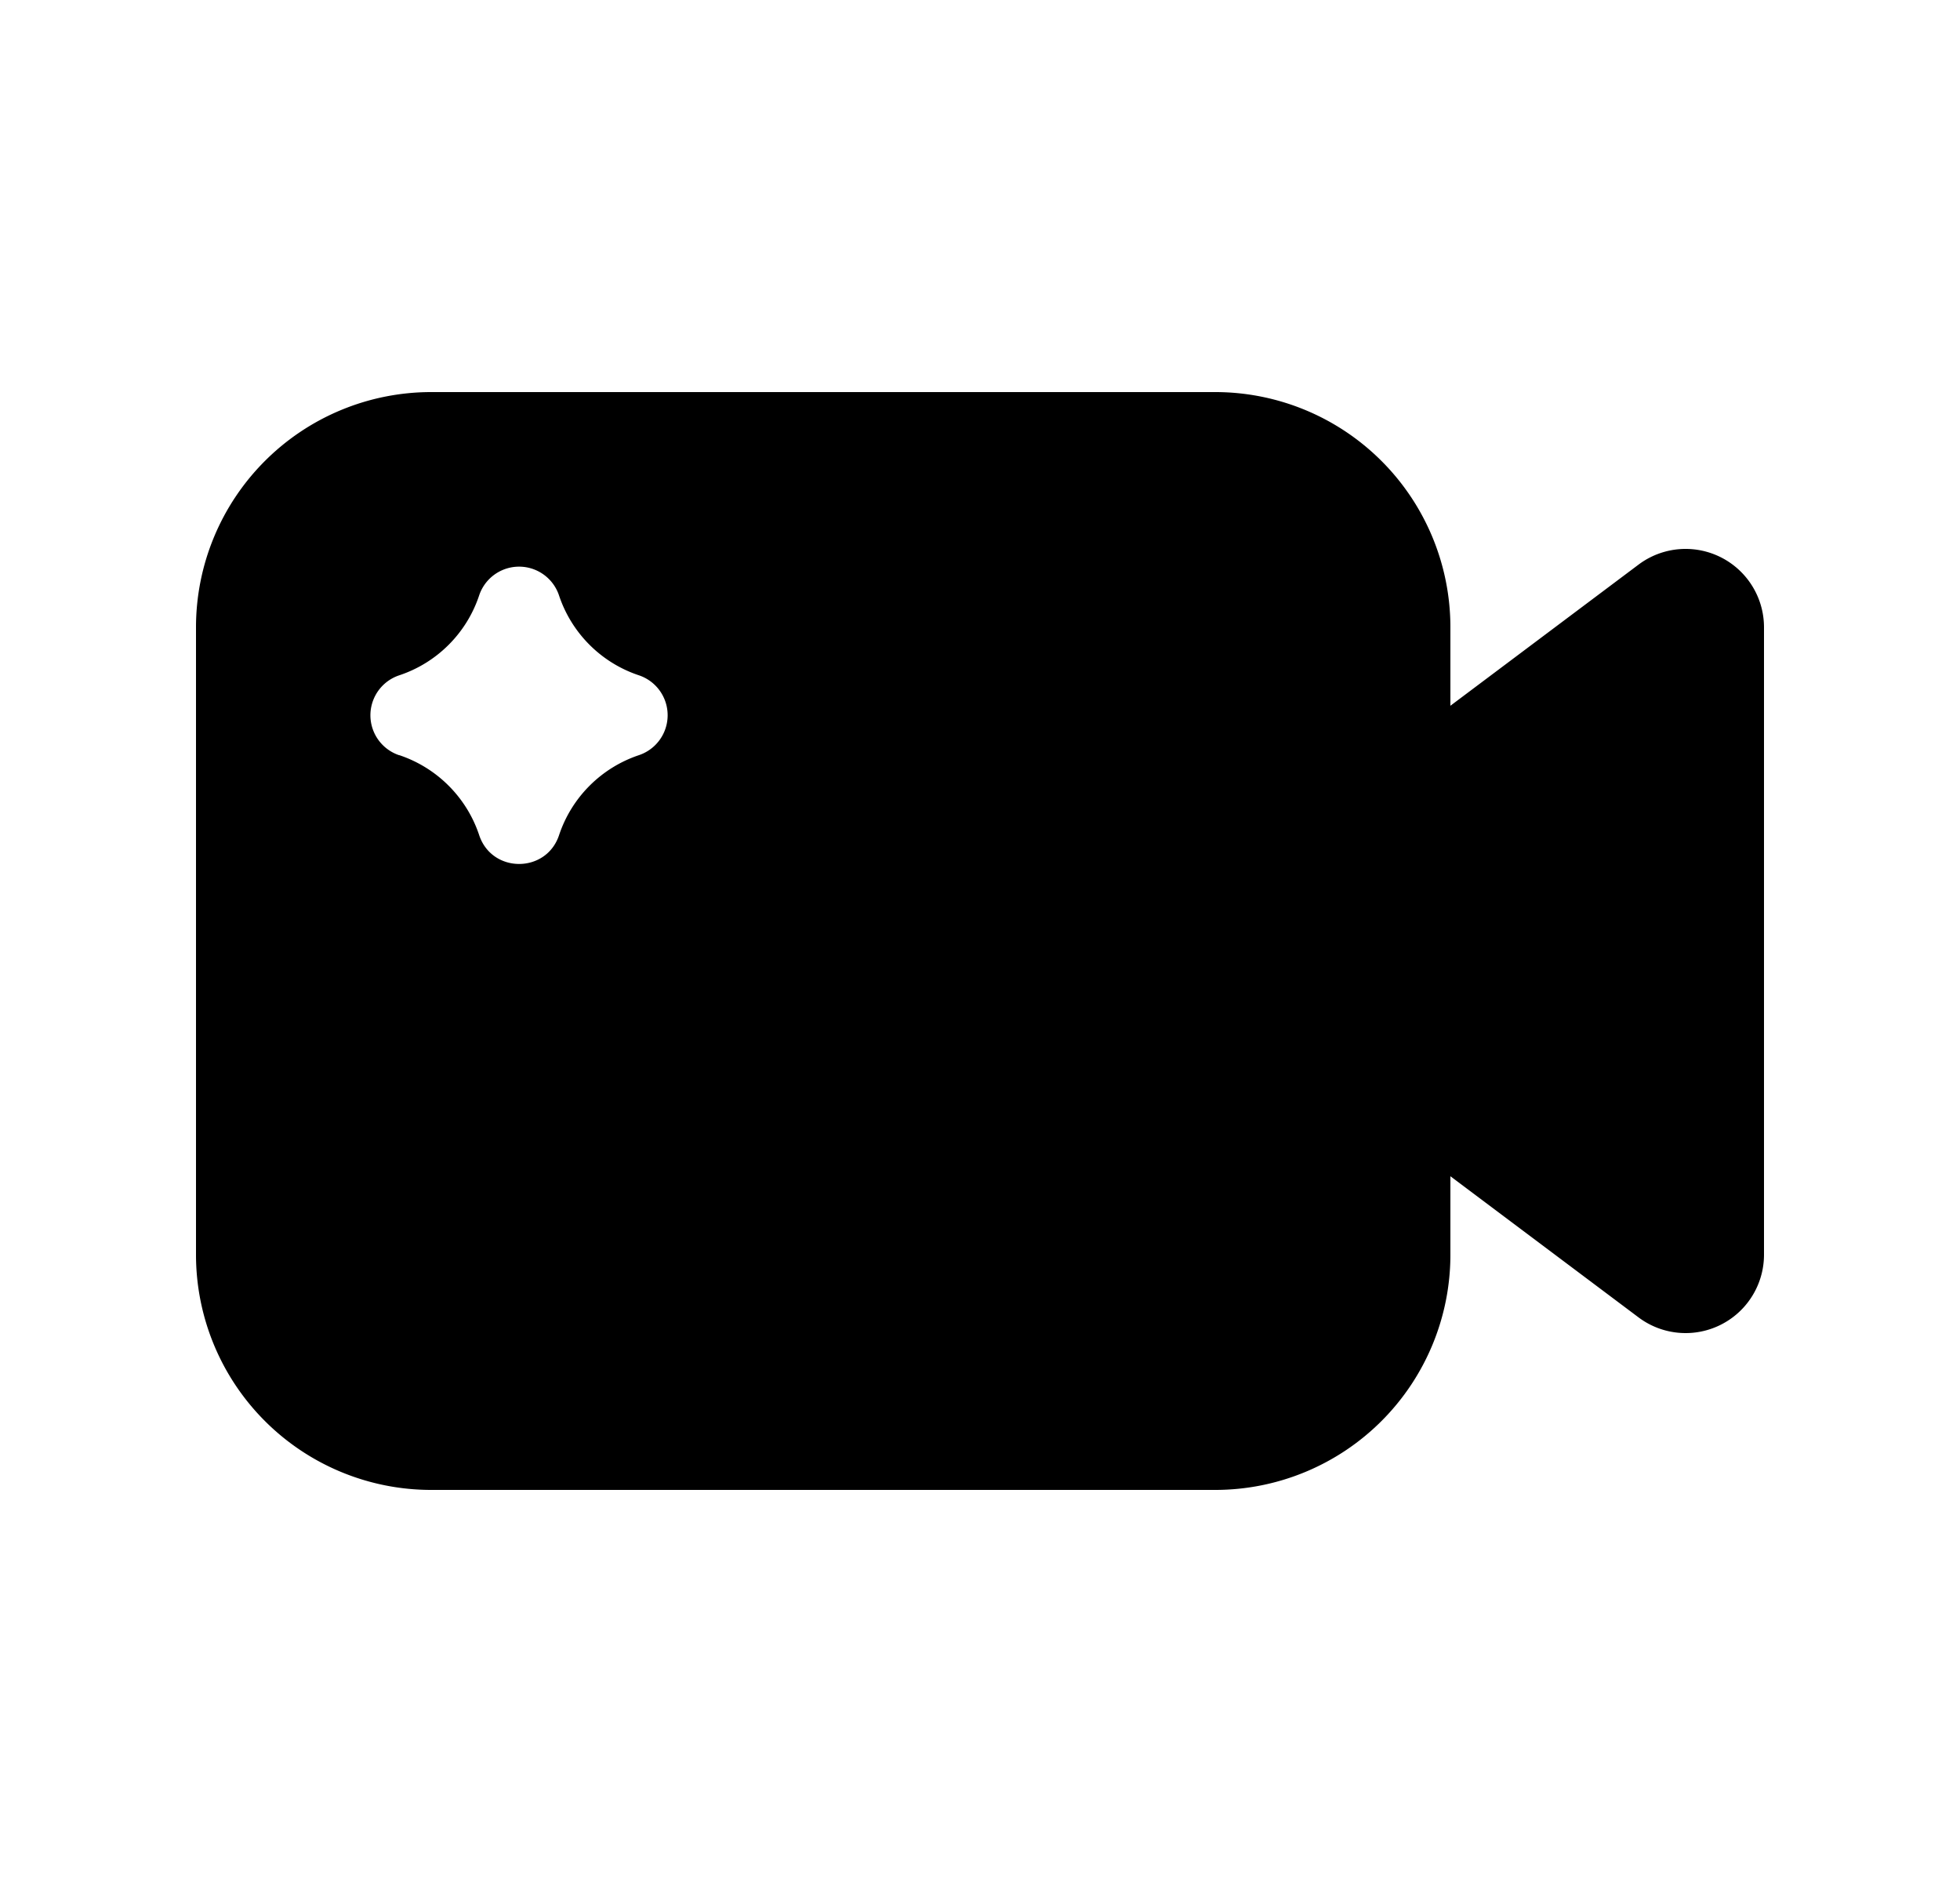 <svg xmlns="http://www.w3.org/2000/svg" viewBox="0 0 25 24" fill="currentColor" aria-hidden="true" data-slot="icon">
    <path fill-rule="evenodd" d="M15.5 5h-10a3 3 0 0 0-3 3v8a3 3 0 0 0 3 3h10a3 3 0 0 0 3-3v-1l2.4 1.8a1 1 0 0 0 1.6-.8V8a1 1 0 0 0-1.6-.8L18.5 9V8a3 3 0 0 0-3-3M5.093 9.63c.481.161.859.539 1.019 1.02.163.49.856.49 1.019 0 .16-.481.538-.859 1.019-1.02a.537.537 0 0 0 0-1.018 1.61 1.61 0 0 1-1.02-1.02.537.537 0 0 0-1.018 0c-.16.482-.538.86-1.02 1.02a.537.537 0 0 0 0 1.019" clip-rule="evenodd"/>
</svg>

